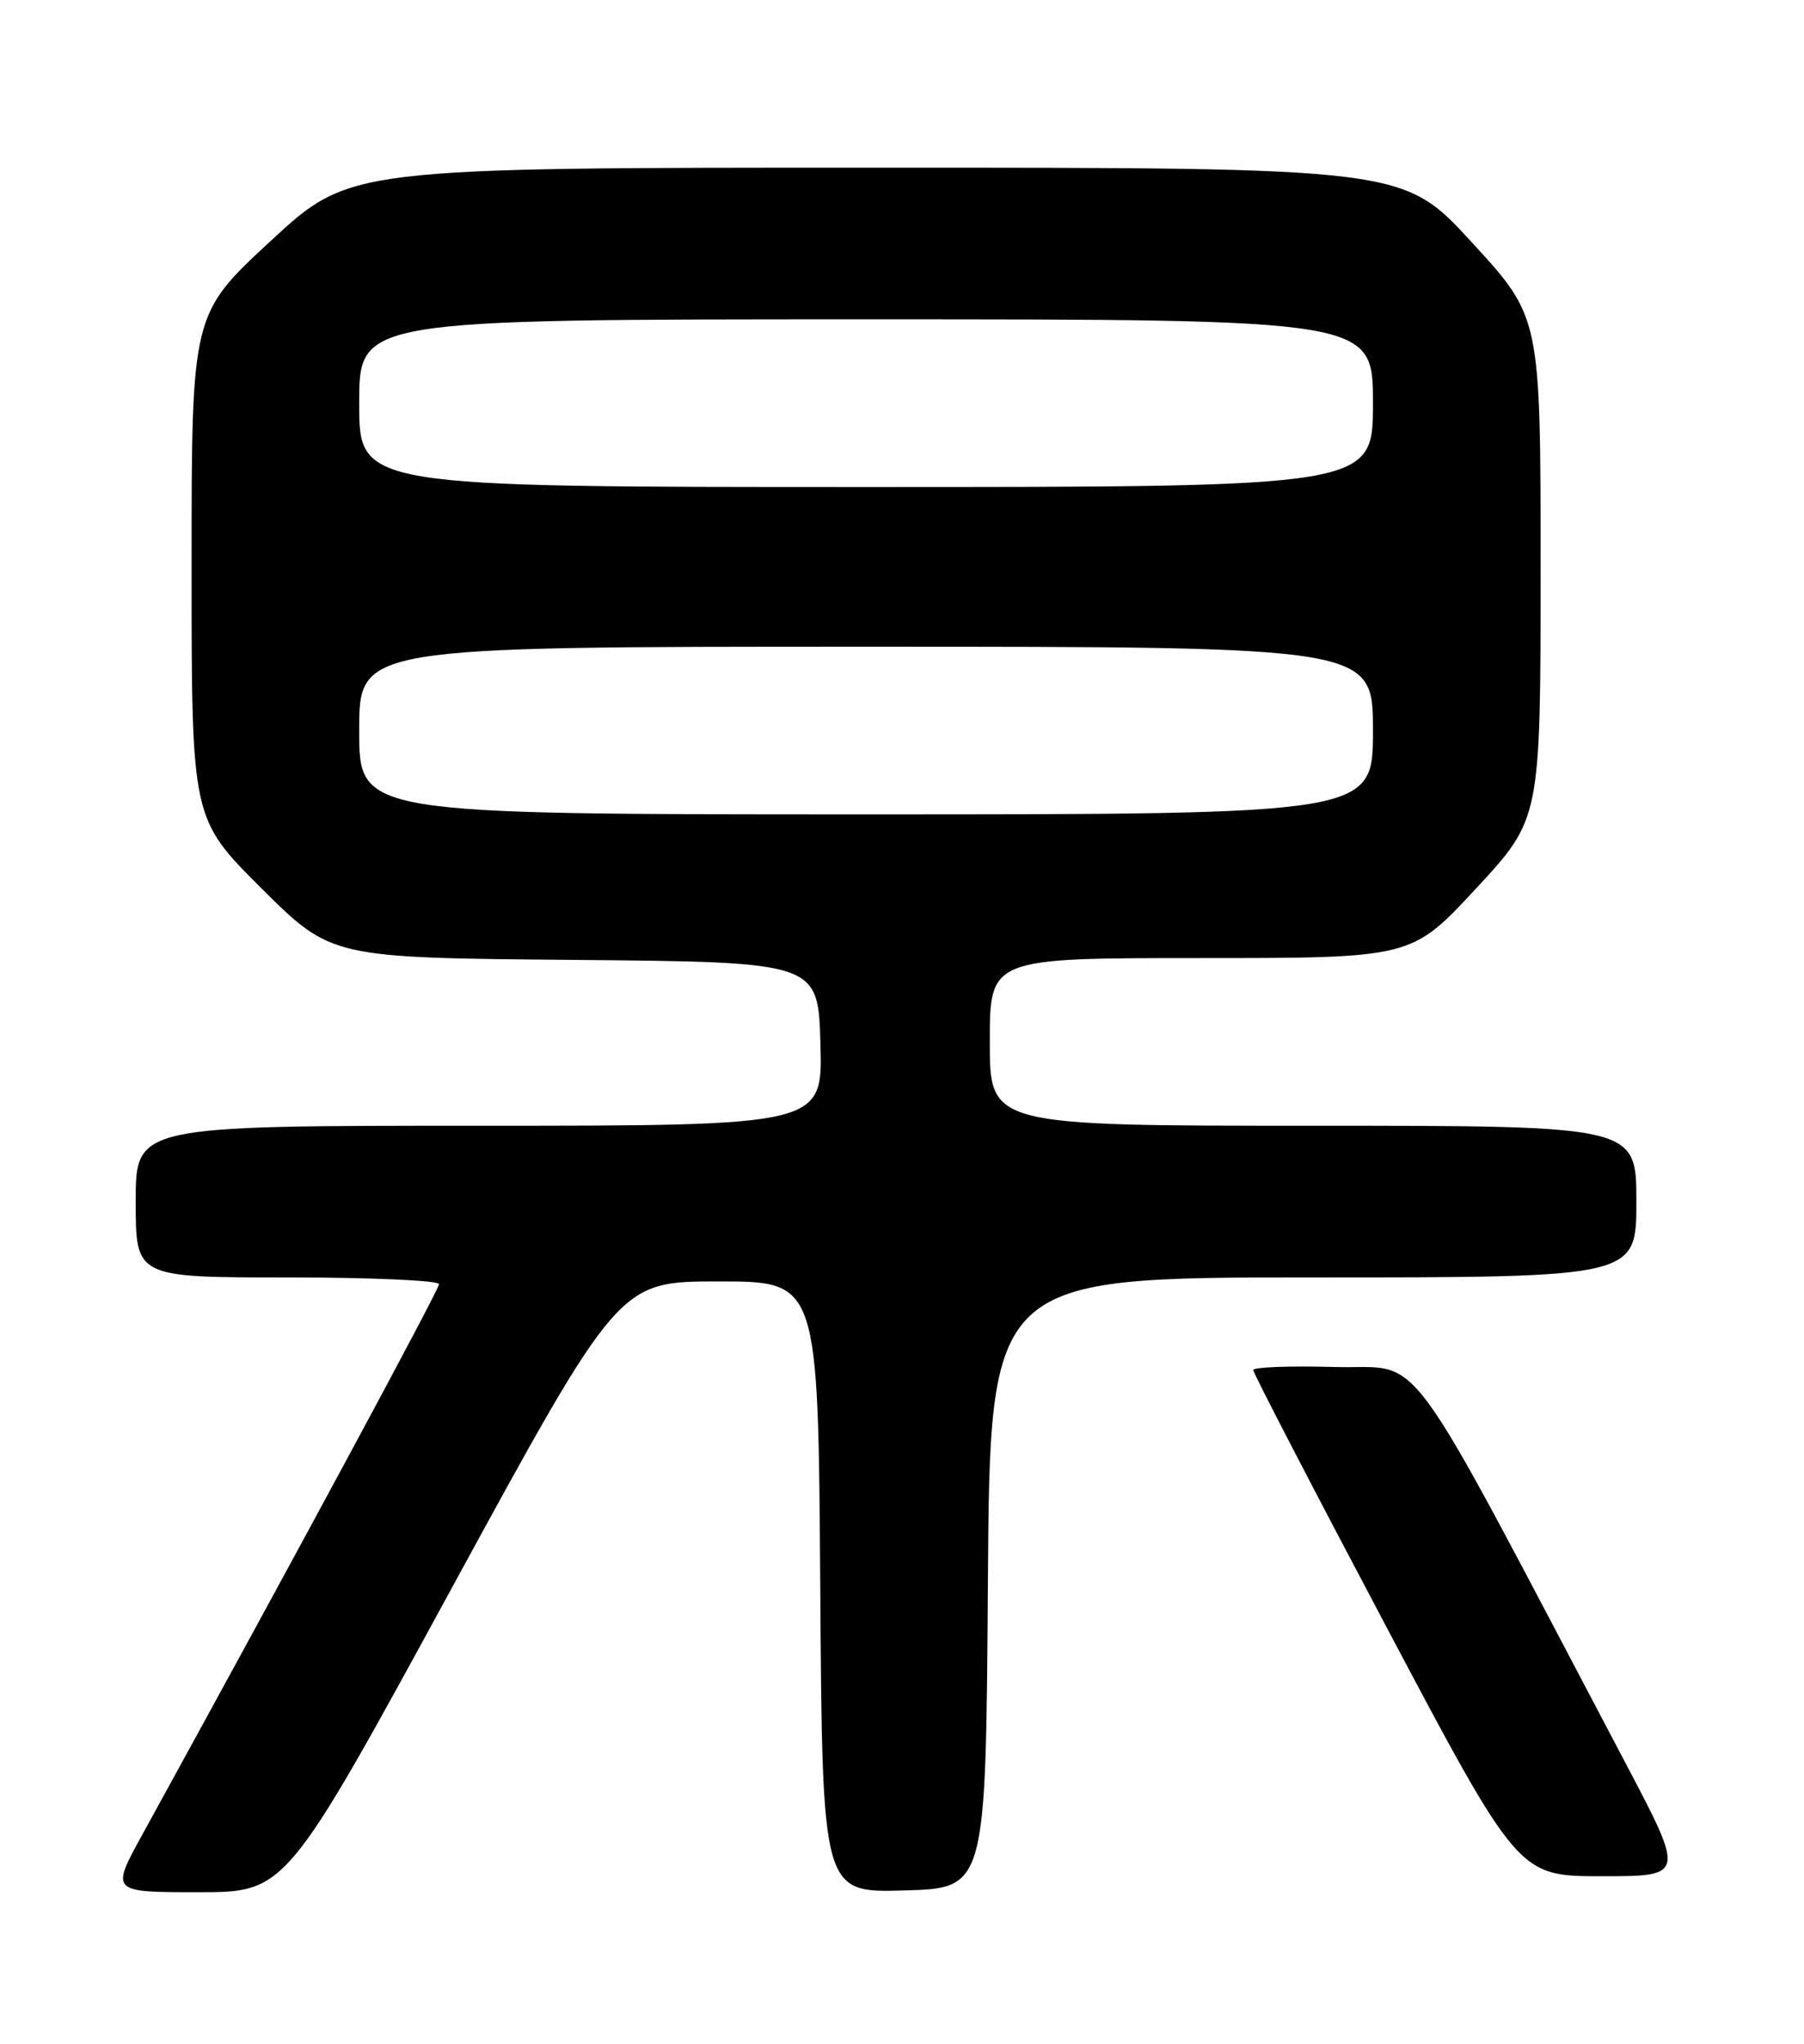 <?xml version="1.0" encoding="UTF-8" standalone="no"?>
<!DOCTYPE svg PUBLIC "-//W3C//DTD SVG 1.1//EN" "http://www.w3.org/Graphics/SVG/1.1/DTD/svg11.dtd" >
<svg xmlns="http://www.w3.org/2000/svg" xmlns:xlink="http://www.w3.org/1999/xlink" version="1.1" viewBox="0 0 226 256">
 <g >
 <path fill="currentColor"
d=" M 56.68 198.75 C 77.54 160.50 77.54 160.50 90.02 160.50 C 102.50 160.50 102.50 160.50 102.76 198.78 C 103.02 237.07 103.02 237.07 113.26 236.78 C 123.50 236.50 123.50 236.50 123.76 198.25 C 124.02 160.00 124.02 160.00 164.51 160.00 C 205.00 160.00 205.00 160.00 205.00 150.50 C 205.00 141.00 205.00 141.00 164.50 141.00 C 124.00 141.00 124.00 141.00 124.00 130.50 C 124.00 120.00 124.00 120.00 150.42 120.00 C 176.84 120.00 176.84 120.00 184.92 111.28 C 193.00 102.56 193.00 102.56 193.00 71.15 C 193.00 39.73 193.00 39.73 184.40 30.37 C 175.81 21.00 175.81 21.00 109.82 21.00 C 43.84 21.00 43.84 21.00 33.92 30.17 C 24.00 39.35 24.00 39.35 24.00 70.95 C 24.00 102.54 24.00 102.54 32.75 111.26 C 41.51 119.97 41.51 119.97 72.00 120.23 C 102.50 120.50 102.50 120.50 102.78 130.75 C 103.07 141.00 103.07 141.00 60.03 141.00 C 17.00 141.00 17.00 141.00 17.00 150.50 C 17.00 160.00 17.00 160.00 36.00 160.00 C 46.45 160.00 55.00 160.38 55.00 160.84 C 55.00 161.53 37.17 194.60 17.85 229.75 C 13.86 237.00 13.86 237.00 24.84 237.00 C 35.83 237.00 35.83 237.00 56.68 198.75 Z  M 203.60 220.75 C 175.08 166.68 178.64 171.53 167.25 171.22 C 161.61 171.06 157.00 171.23 157.00 171.60 C 157.00 171.97 164.47 186.38 173.61 203.63 C 190.22 235.00 190.22 235.00 200.67 235.00 C 211.11 235.00 211.11 235.00 203.60 220.75 Z  M 45.00 91.50 C 45.00 81.00 45.00 81.00 108.50 81.00 C 172.00 81.00 172.00 81.00 172.00 91.50 C 172.00 102.00 172.00 102.00 108.50 102.00 C 45.00 102.00 45.00 102.00 45.00 91.50 Z  M 45.00 50.50 C 45.00 40.00 45.00 40.00 108.50 40.00 C 172.00 40.00 172.00 40.00 172.00 50.50 C 172.00 61.00 172.00 61.00 108.50 61.00 C 45.00 61.00 45.00 61.00 45.00 50.50 Z "/>
</g>
</svg>